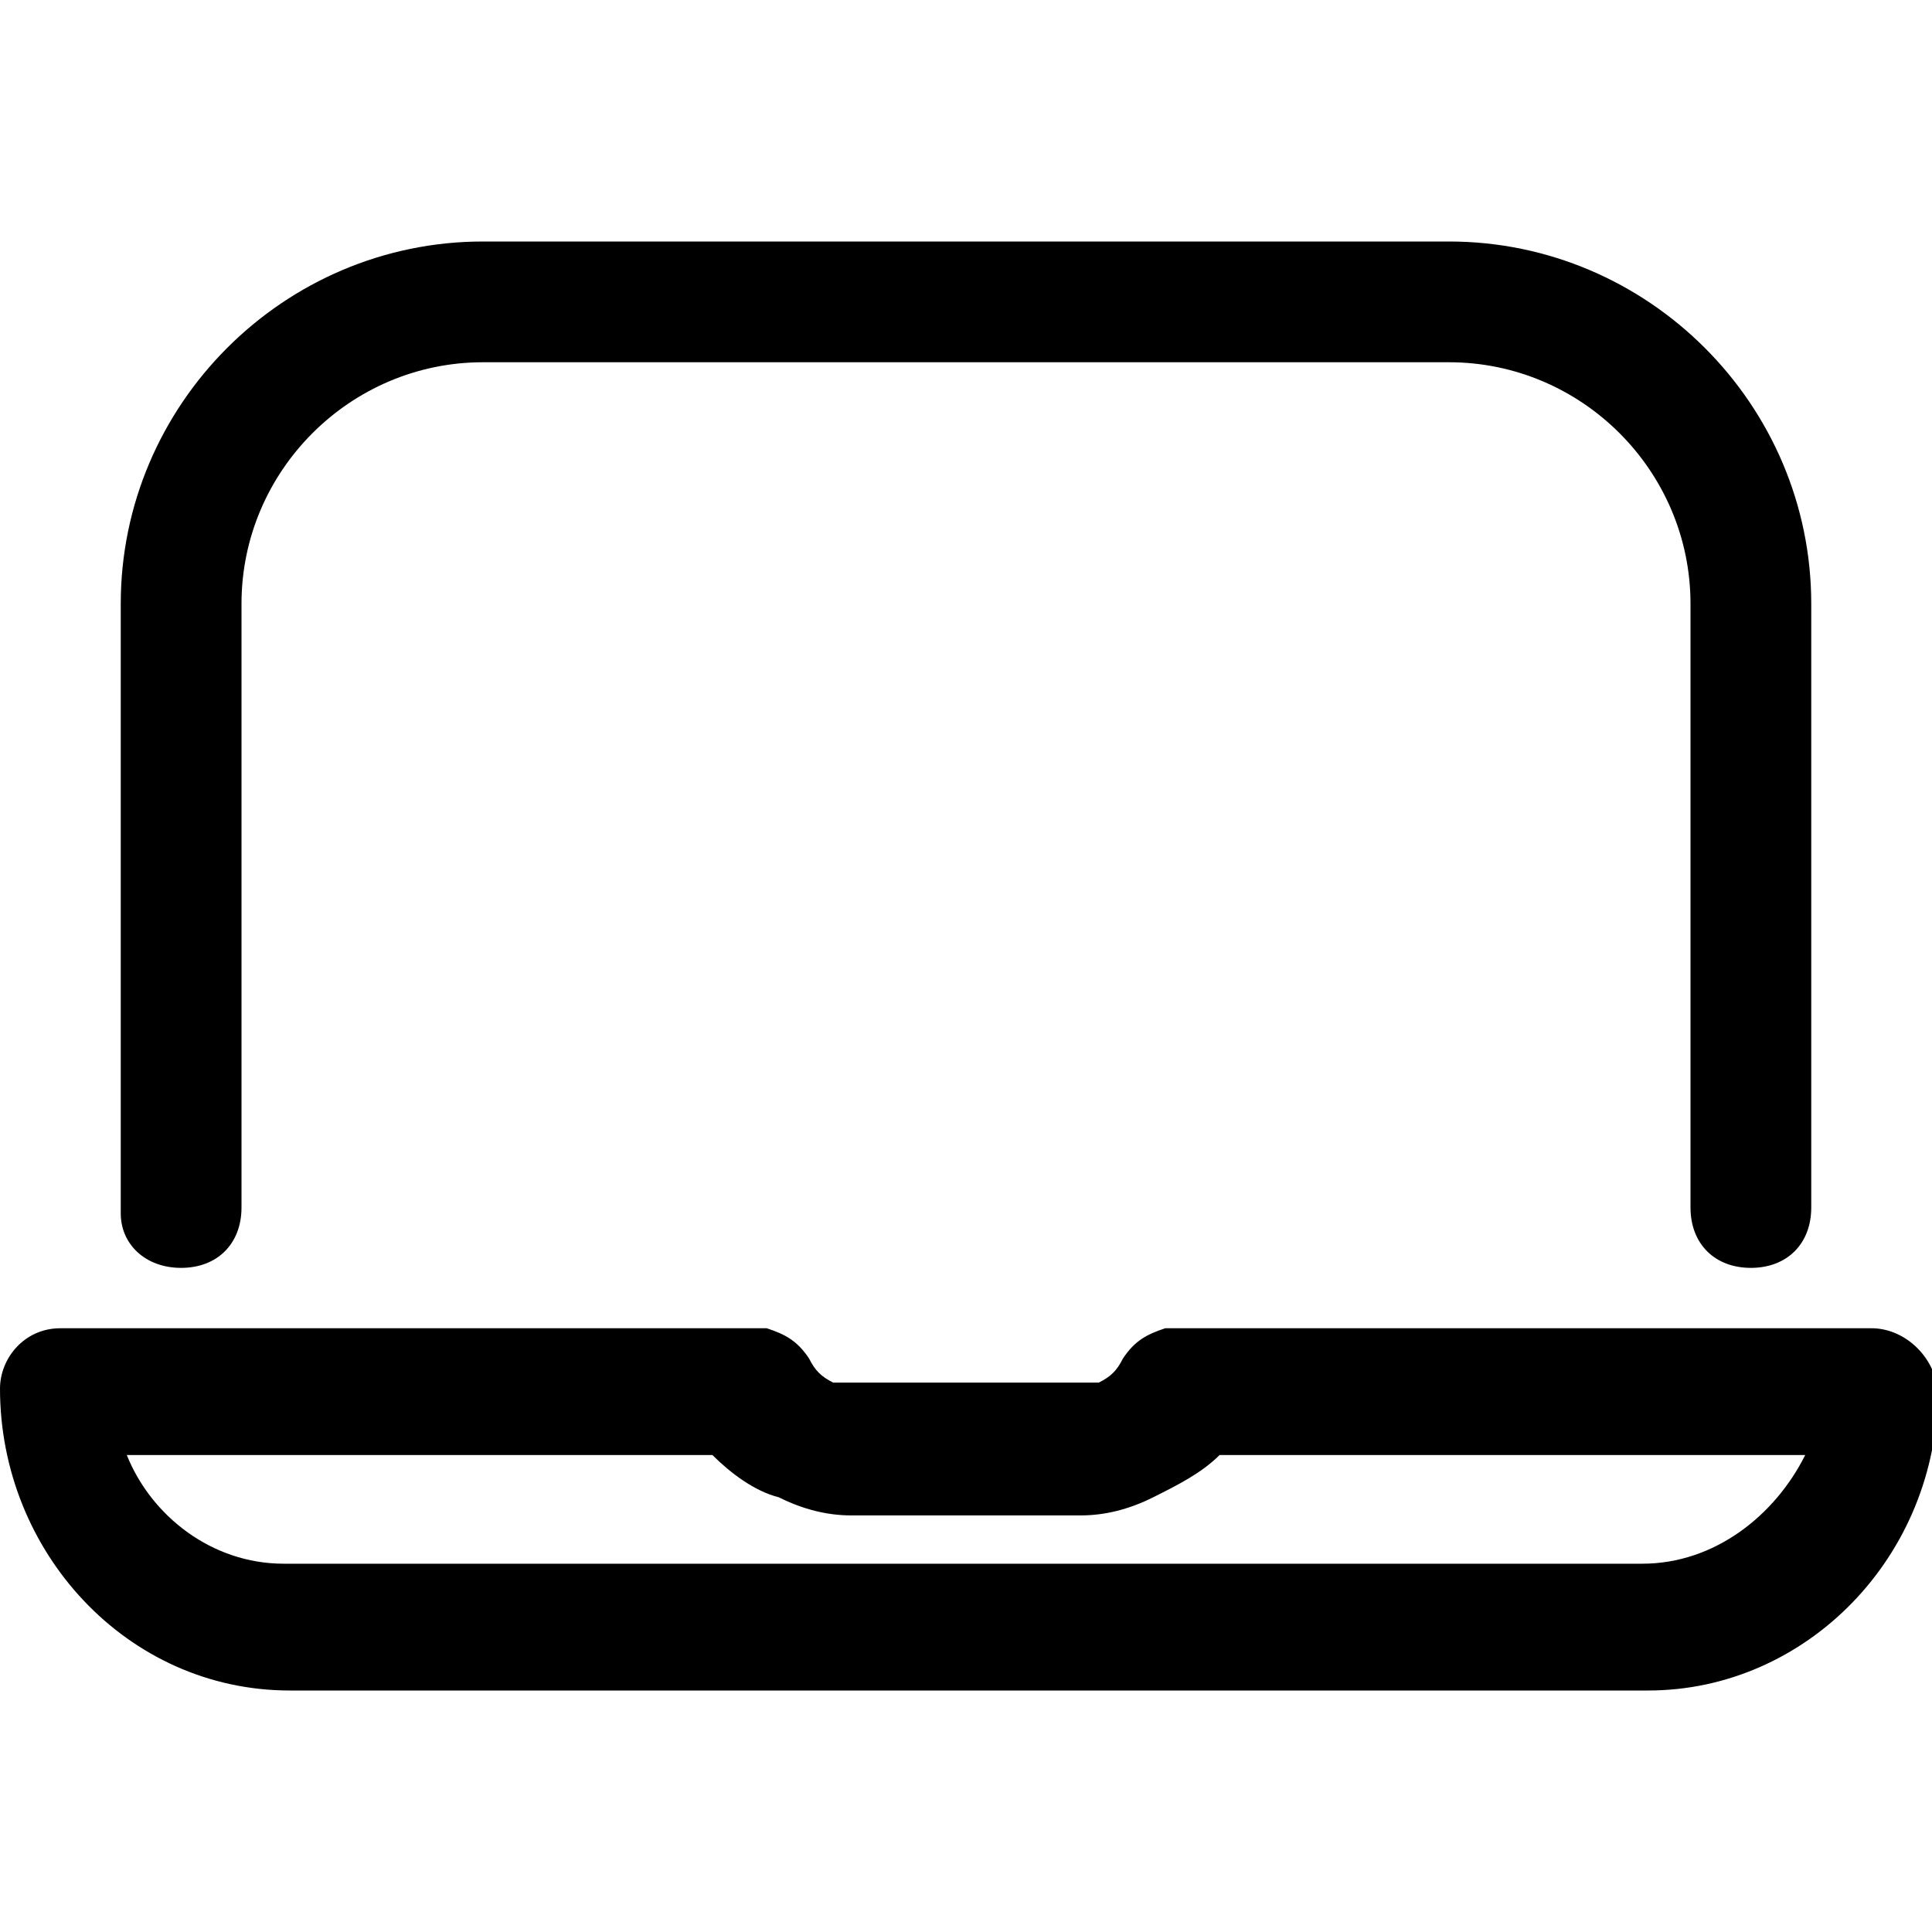 <?xml version="1.0" encoding="utf-8"?>
<!-- Generator: Adobe Illustrator 19.0.0, SVG Export Plug-In . SVG Version: 6.00 Build 0)  -->
<svg version="1.1" id="Layer_1" xmlns="http://www.w3.org/2000/svg" xmlns:xlink="http://www.w3.org/1999/xlink" x="0px" y="0px"
	 viewBox="-623 -1 32 32" style="enable-background:new -623 -1 32 32;" xml:space="preserve">
<path id="XMLID_1505_" d="M-592,21h-0.4h-2.1h-9.1h-0.1c-0.3,0.1-0.5,0.2-0.7,0.5c-0.1,0.2-0.2,0.3-0.4,0.4c-0.1,0-0.2,0-0.2,0h-4
	c-0.1,0-0.2,0-0.2,0c-0.2-0.1-0.3-0.2-0.4-0.4c-0.2-0.3-0.4-0.4-0.7-0.5h-0.1h-9.6h-2c-0.6,0-1,0.5-1,1c0,2.7,2.1,5,4.8,5h22.5
	c2.6,0,4.8-2.2,4.8-5C-591,21.4-591.5,21-592,21z M-595.8,24.9h-22.5c-1.2,0-2.2-0.8-2.6-1.8h9.7c0.3,0.3,0.7,0.6,1.1,0.7
	c0.4,0.2,0.8,0.3,1.2,0.3h3.8c0.4,0,0.8-0.1,1.2-0.3c0.4-0.2,0.8-0.4,1.1-0.7h9.7C-593.6,24.1-594.6,24.9-595.8,24.9z M-621,19.1V9
	c0-3.3,2.7-6,6-6h16c3.3,0,6,2.7,6,6v10c0,0.6-0.4,1-1,1s-1-0.4-1-1V9c0-2.2-1.8-4-4-4h-16c-2.2,0-4,1.8-4,4v10c0,0.6-0.4,1-1,1
	S-621,19.6-621,19.1z"/>
</svg>
